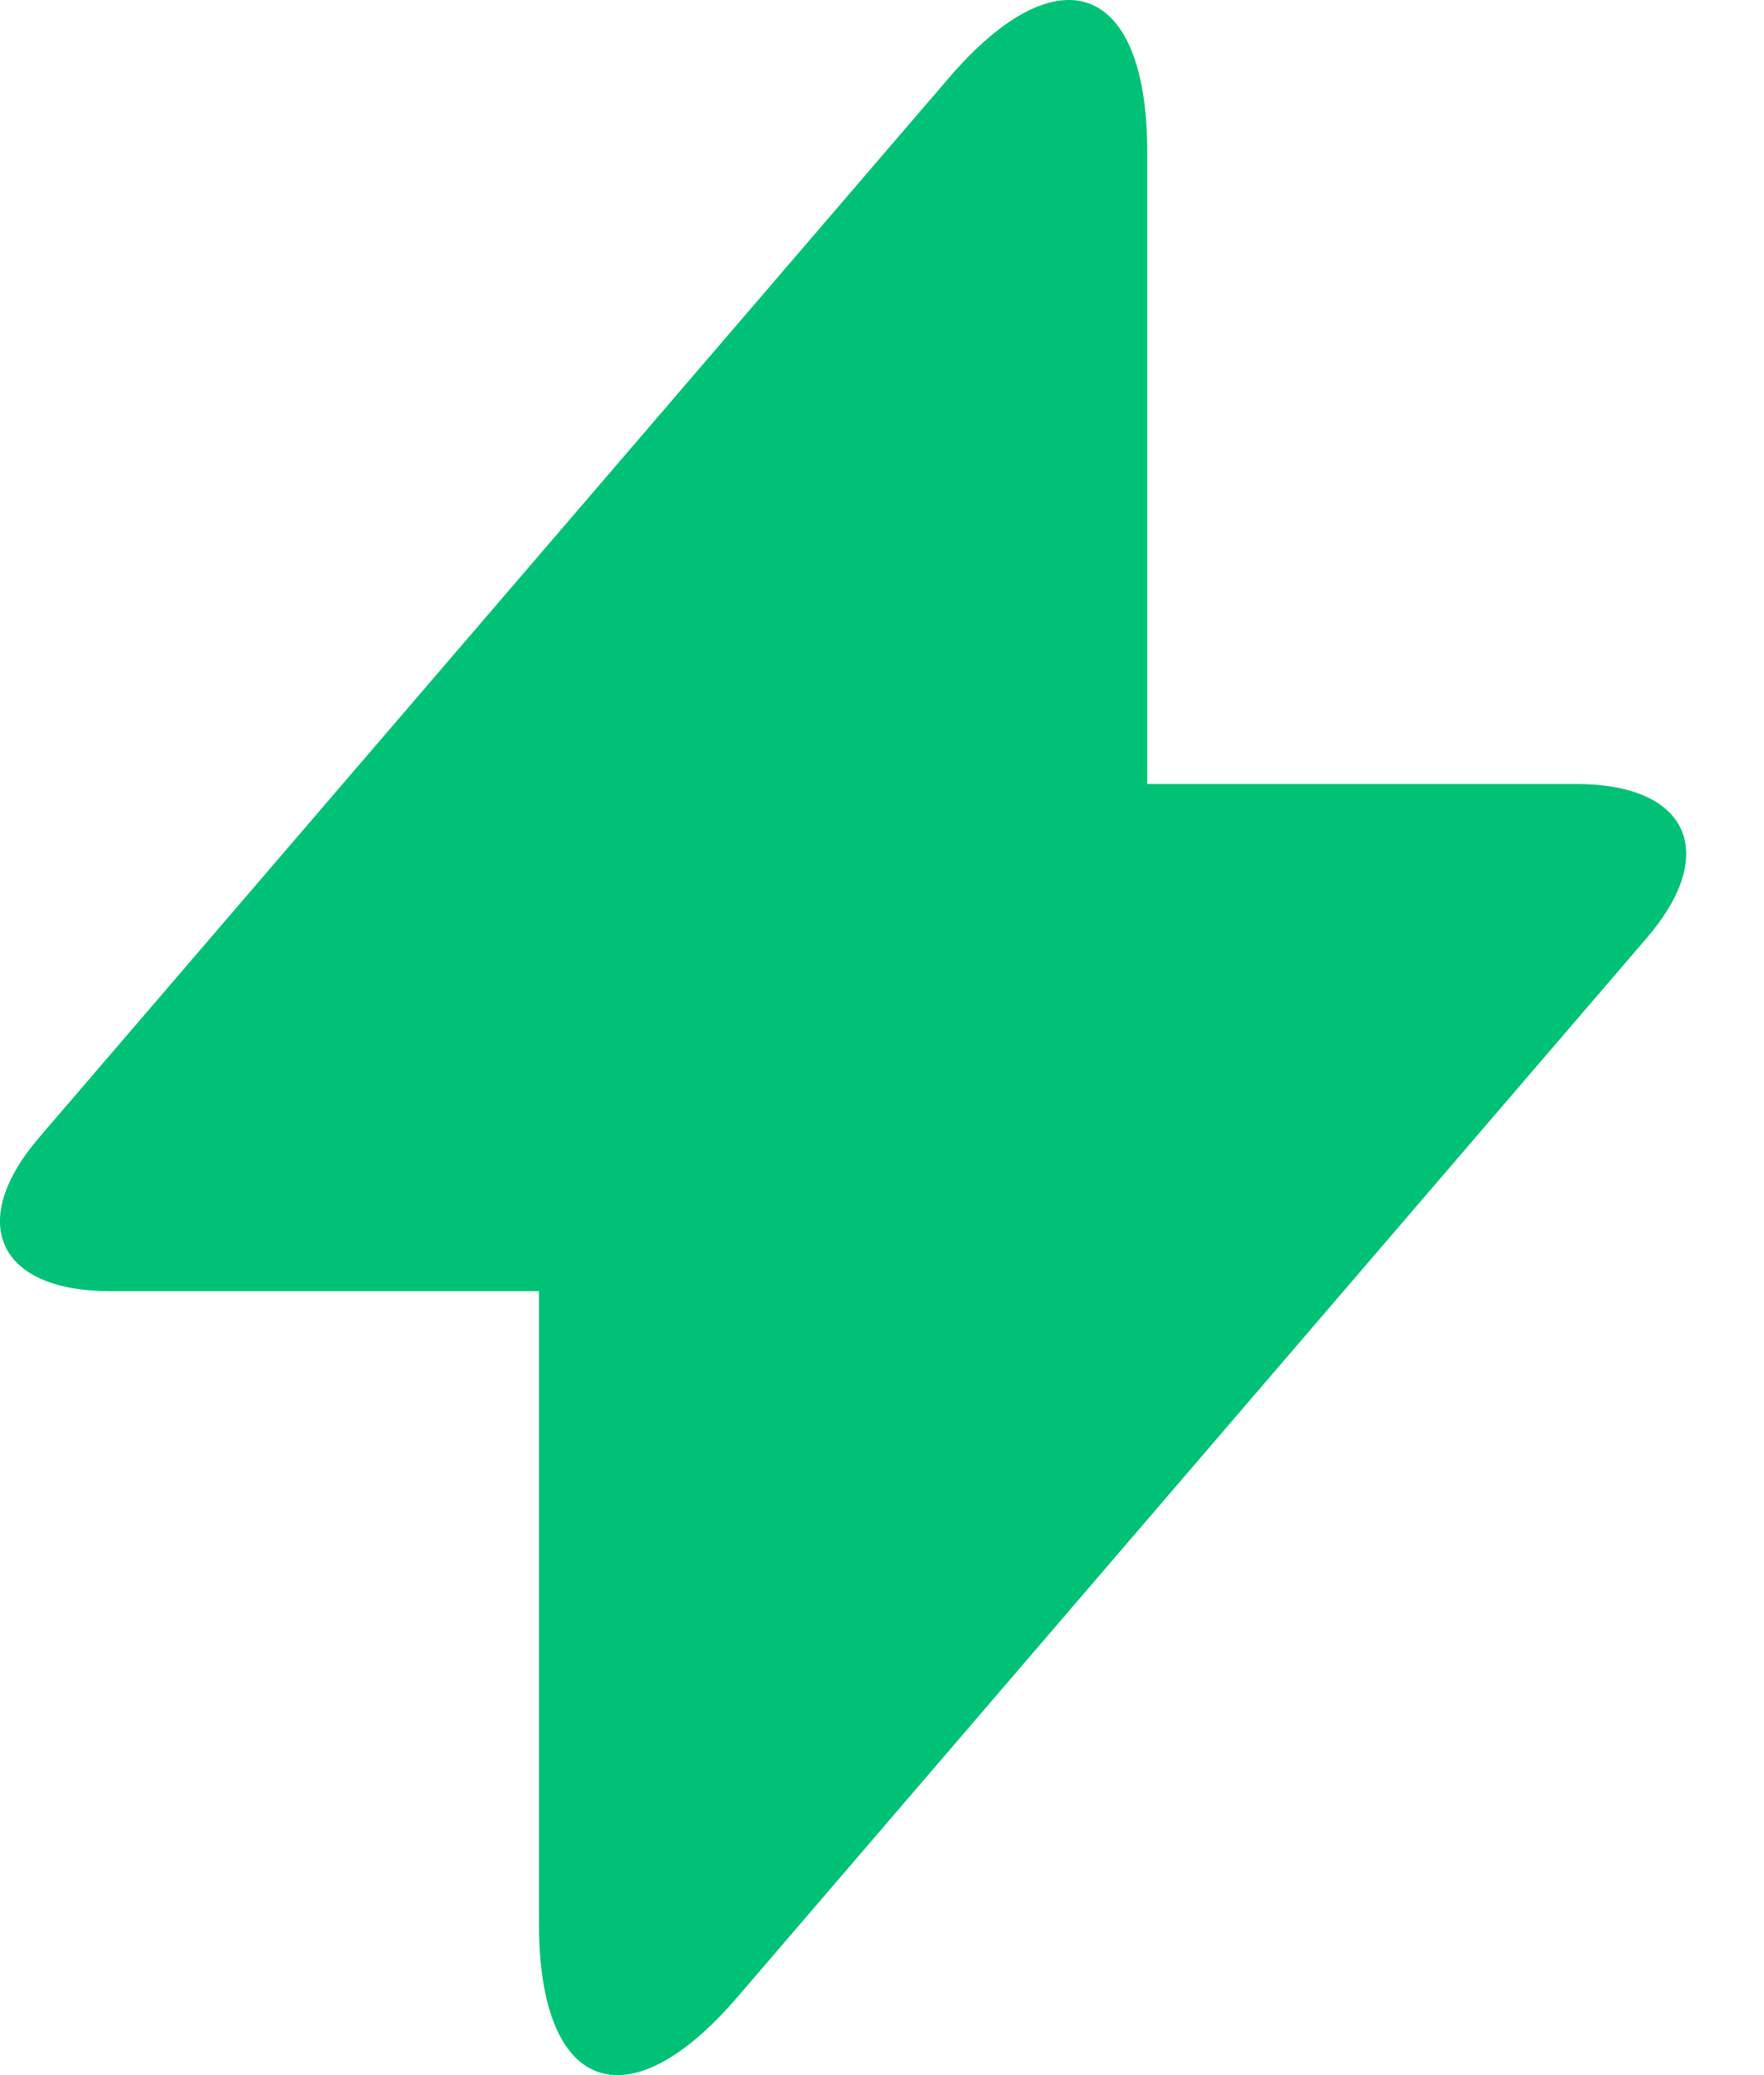 <?xml version="1.0" encoding="UTF-8"?>
<svg width="17px" height="20px" viewBox="0 0 17 20" version="1.1" xmlns="http://www.w3.org/2000/svg" xmlns:xlink="http://www.w3.org/1999/xlink">
    <!-- Generator: Sketch 52.6 (67491) - http://www.bohemiancoding.com/sketch -->
    <title>Combined Shape</title>
    <desc>Created with Sketch.</desc>
    <g id="Inbox/unread" stroke="none" stroke-width="1" fill="none" fill-rule="evenodd">
        <g id="Inbox:-Slide-gesture-(clear)" transform="translate(-133, -745)" fill="#00C176" fill-rule="nonzero">
            <g id="App-dock-Copy" transform="translate(0, 733)">
                <path d="M144.056,19.556 L148.191,19.556 C149.269,19.556 149.576,20.218 148.871,21.039 L140.104,31.251 C139.049,32.479 138.194,32.166 138.194,30.54 L138.194,24.444 L134.059,24.444 C132.981,24.444 132.674,23.782 133.379,22.961 L142.146,12.749 C143.201,11.521 144.056,11.834 144.056,13.46 L144.056,19.556 Z" id="Combined-Shape"></path>
            </g>
        </g>
    </g>
</svg>